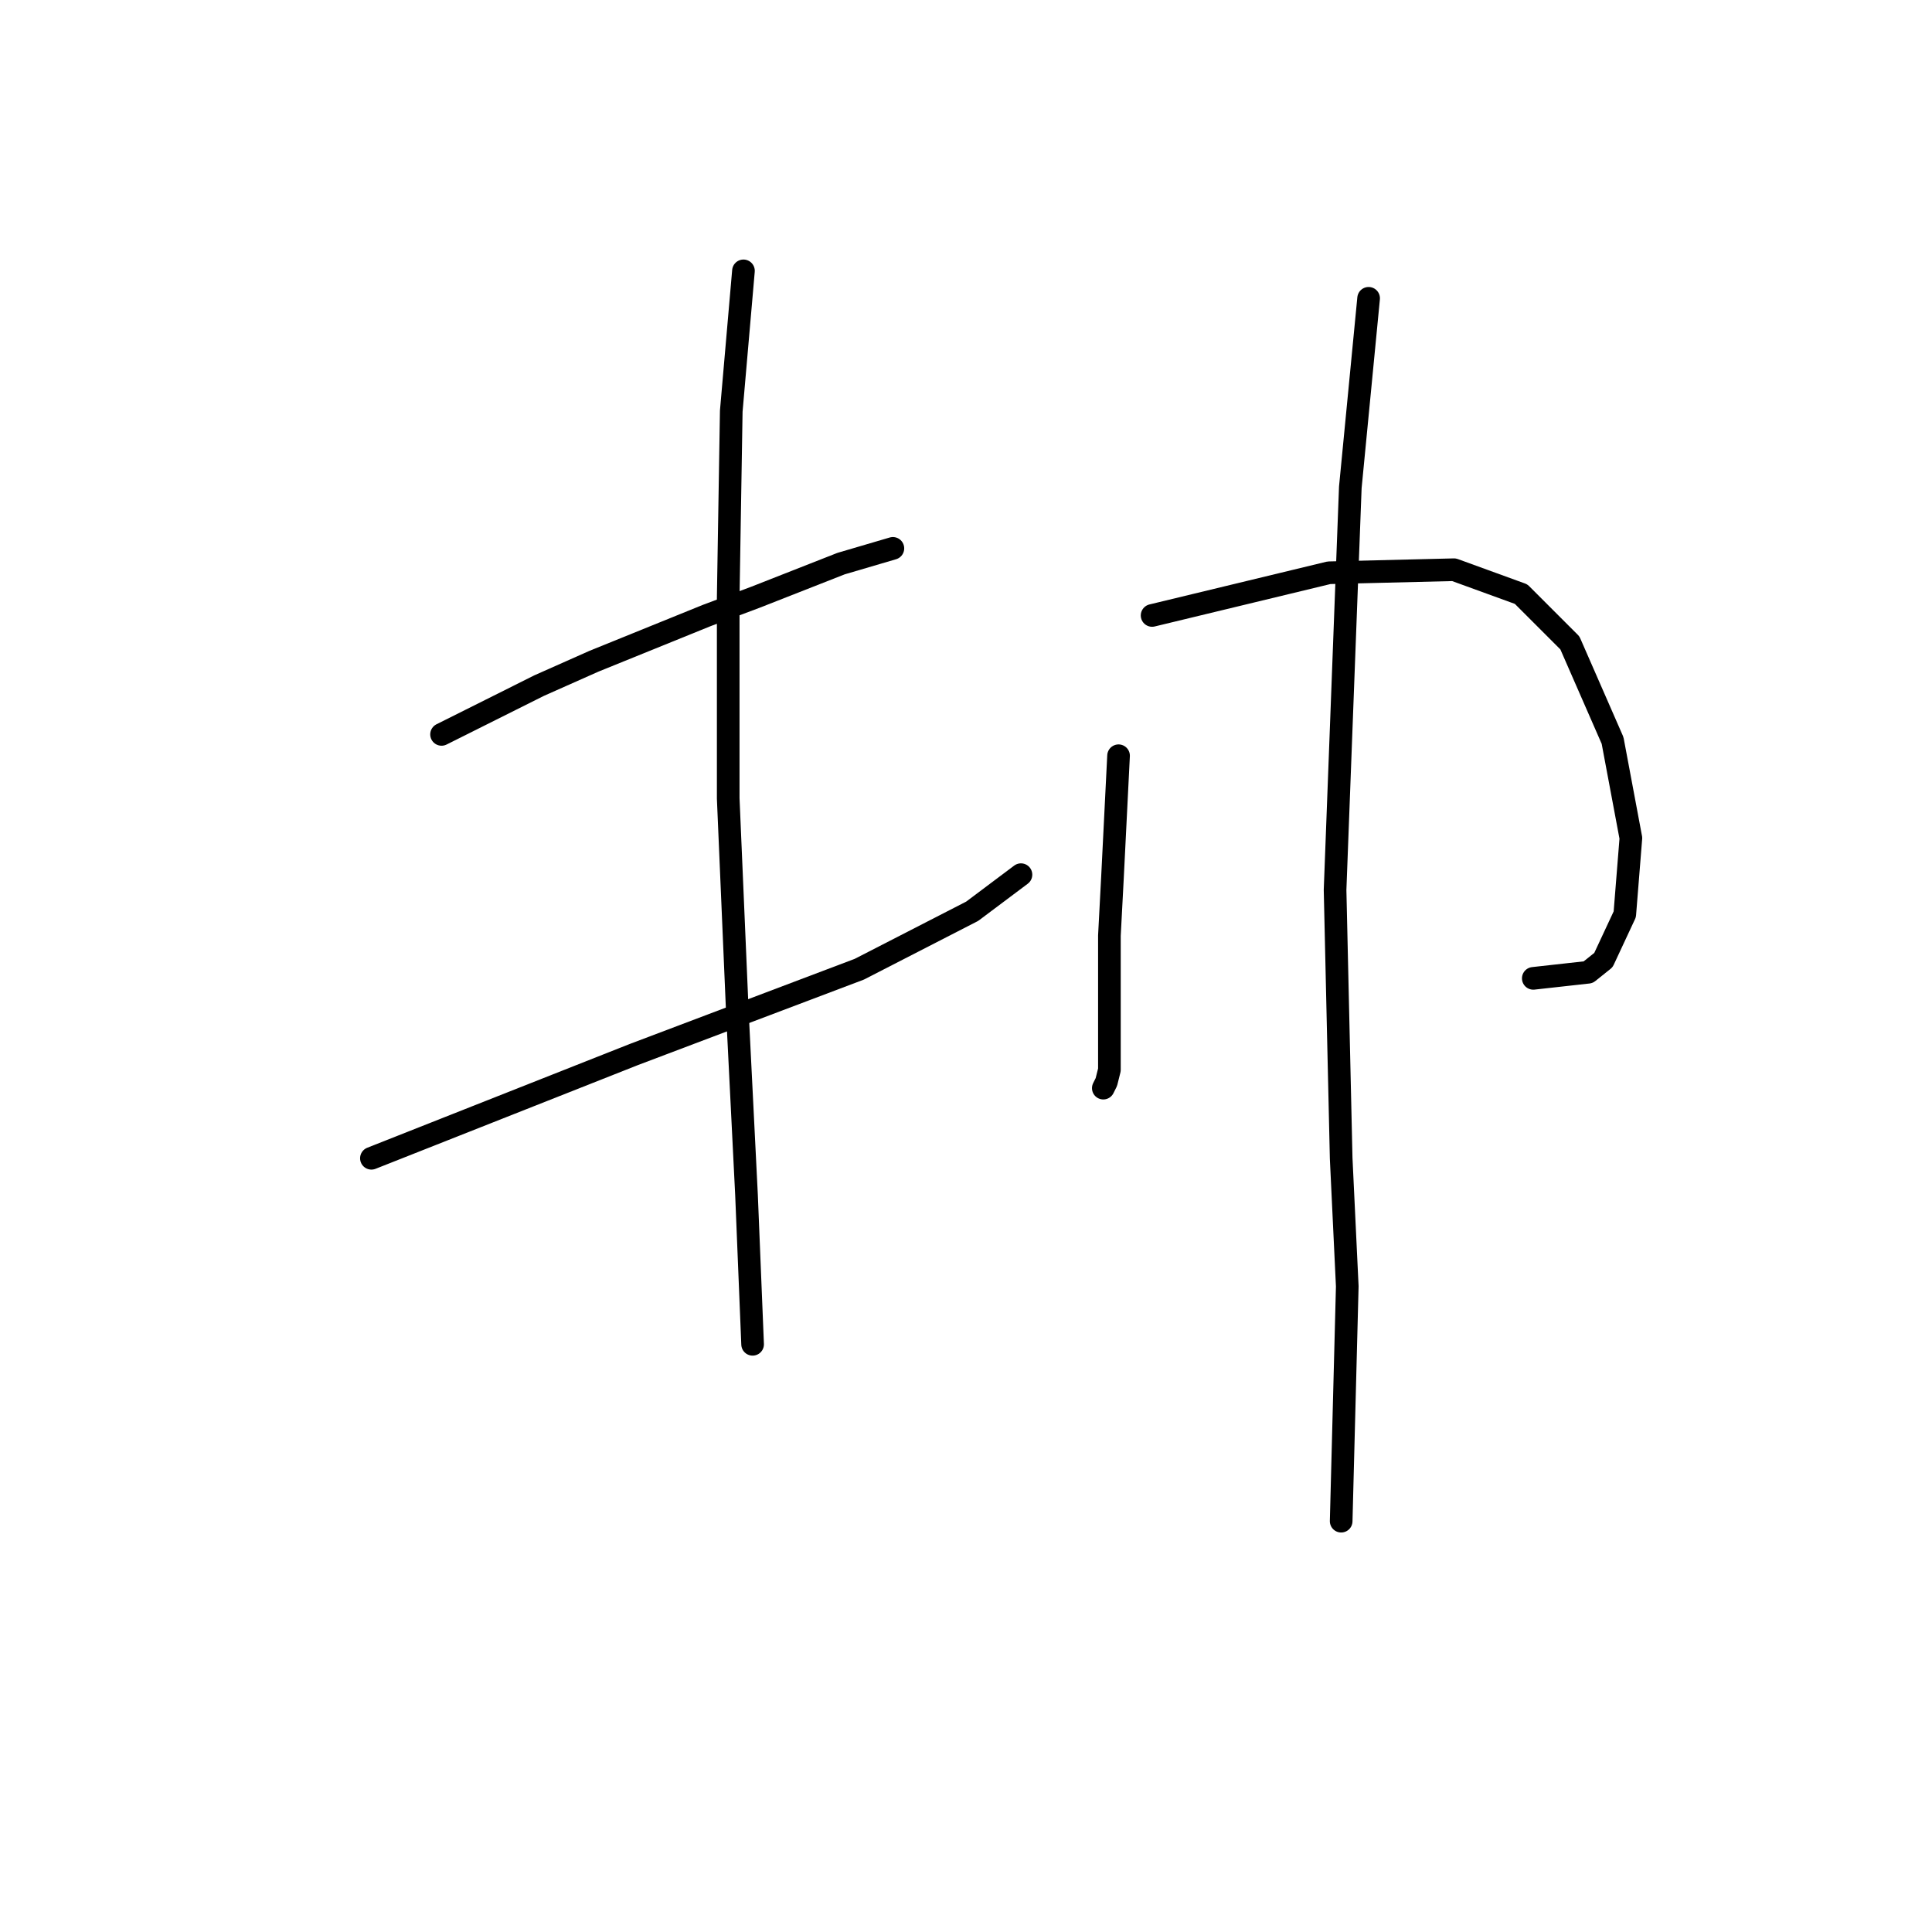 <?xml version="1.0" standalone="no"?>
    <svg width="256" height="256" xmlns="http://www.w3.org/2000/svg" version="1.1">
    <polyline stroke="black" stroke-width="3" stroke-linecap="round" fill="transparent" stroke-linejoin="round" points="58.508 97.311 64.973 94.078 71.438 90.845 78.712 87.613 93.663 81.551 100.128 79.127 111.443 74.682 118.312 72.662 118.312 72.662 " />
        <polyline stroke="black" stroke-width="3" stroke-linecap="round" fill="transparent" stroke-linejoin="round" points="49.214 153.478 66.589 146.609 83.965 139.739 113.867 128.425 128.818 120.747 135.283 115.898 135.283 115.898 " />
        <polyline stroke="black" stroke-width="3" stroke-linecap="round" fill="transparent" stroke-linejoin="round" points="98.512 35.89 97.704 45.184 96.896 54.478 96.492 79.127 96.492 105.796 97.704 134.082 98.916 158.327 99.724 178.127 99.724 178.127 " />
        <polyline stroke="black" stroke-width="3" stroke-linecap="round" fill="transparent" stroke-linejoin="round" points="148.214 100.139 147.81 108.221 147.406 116.302 147.002 123.98 147.002 130.445 147.002 141.76 146.598 143.376 146.194 144.184 146.194 144.184 " />
        <polyline stroke="black" stroke-width="3" stroke-linecap="round" fill="transparent" stroke-linejoin="round" points="152.659 81.551 164.377 78.723 176.096 75.894 192.663 75.49 201.553 78.723 208.018 85.188 213.675 98.119 216.1 111.049 215.292 121.151 212.463 127.213 210.443 128.829 203.169 129.637 203.169 129.637 " />
        <polyline stroke="black" stroke-width="3" stroke-linecap="round" fill="transparent" stroke-linejoin="round" points="181.349 39.527 180.137 52.053 178.924 64.58 176.904 117.919 177.712 153.478 178.52 170.45 177.712 201.564 177.712 201.564 " />
        </svg>
